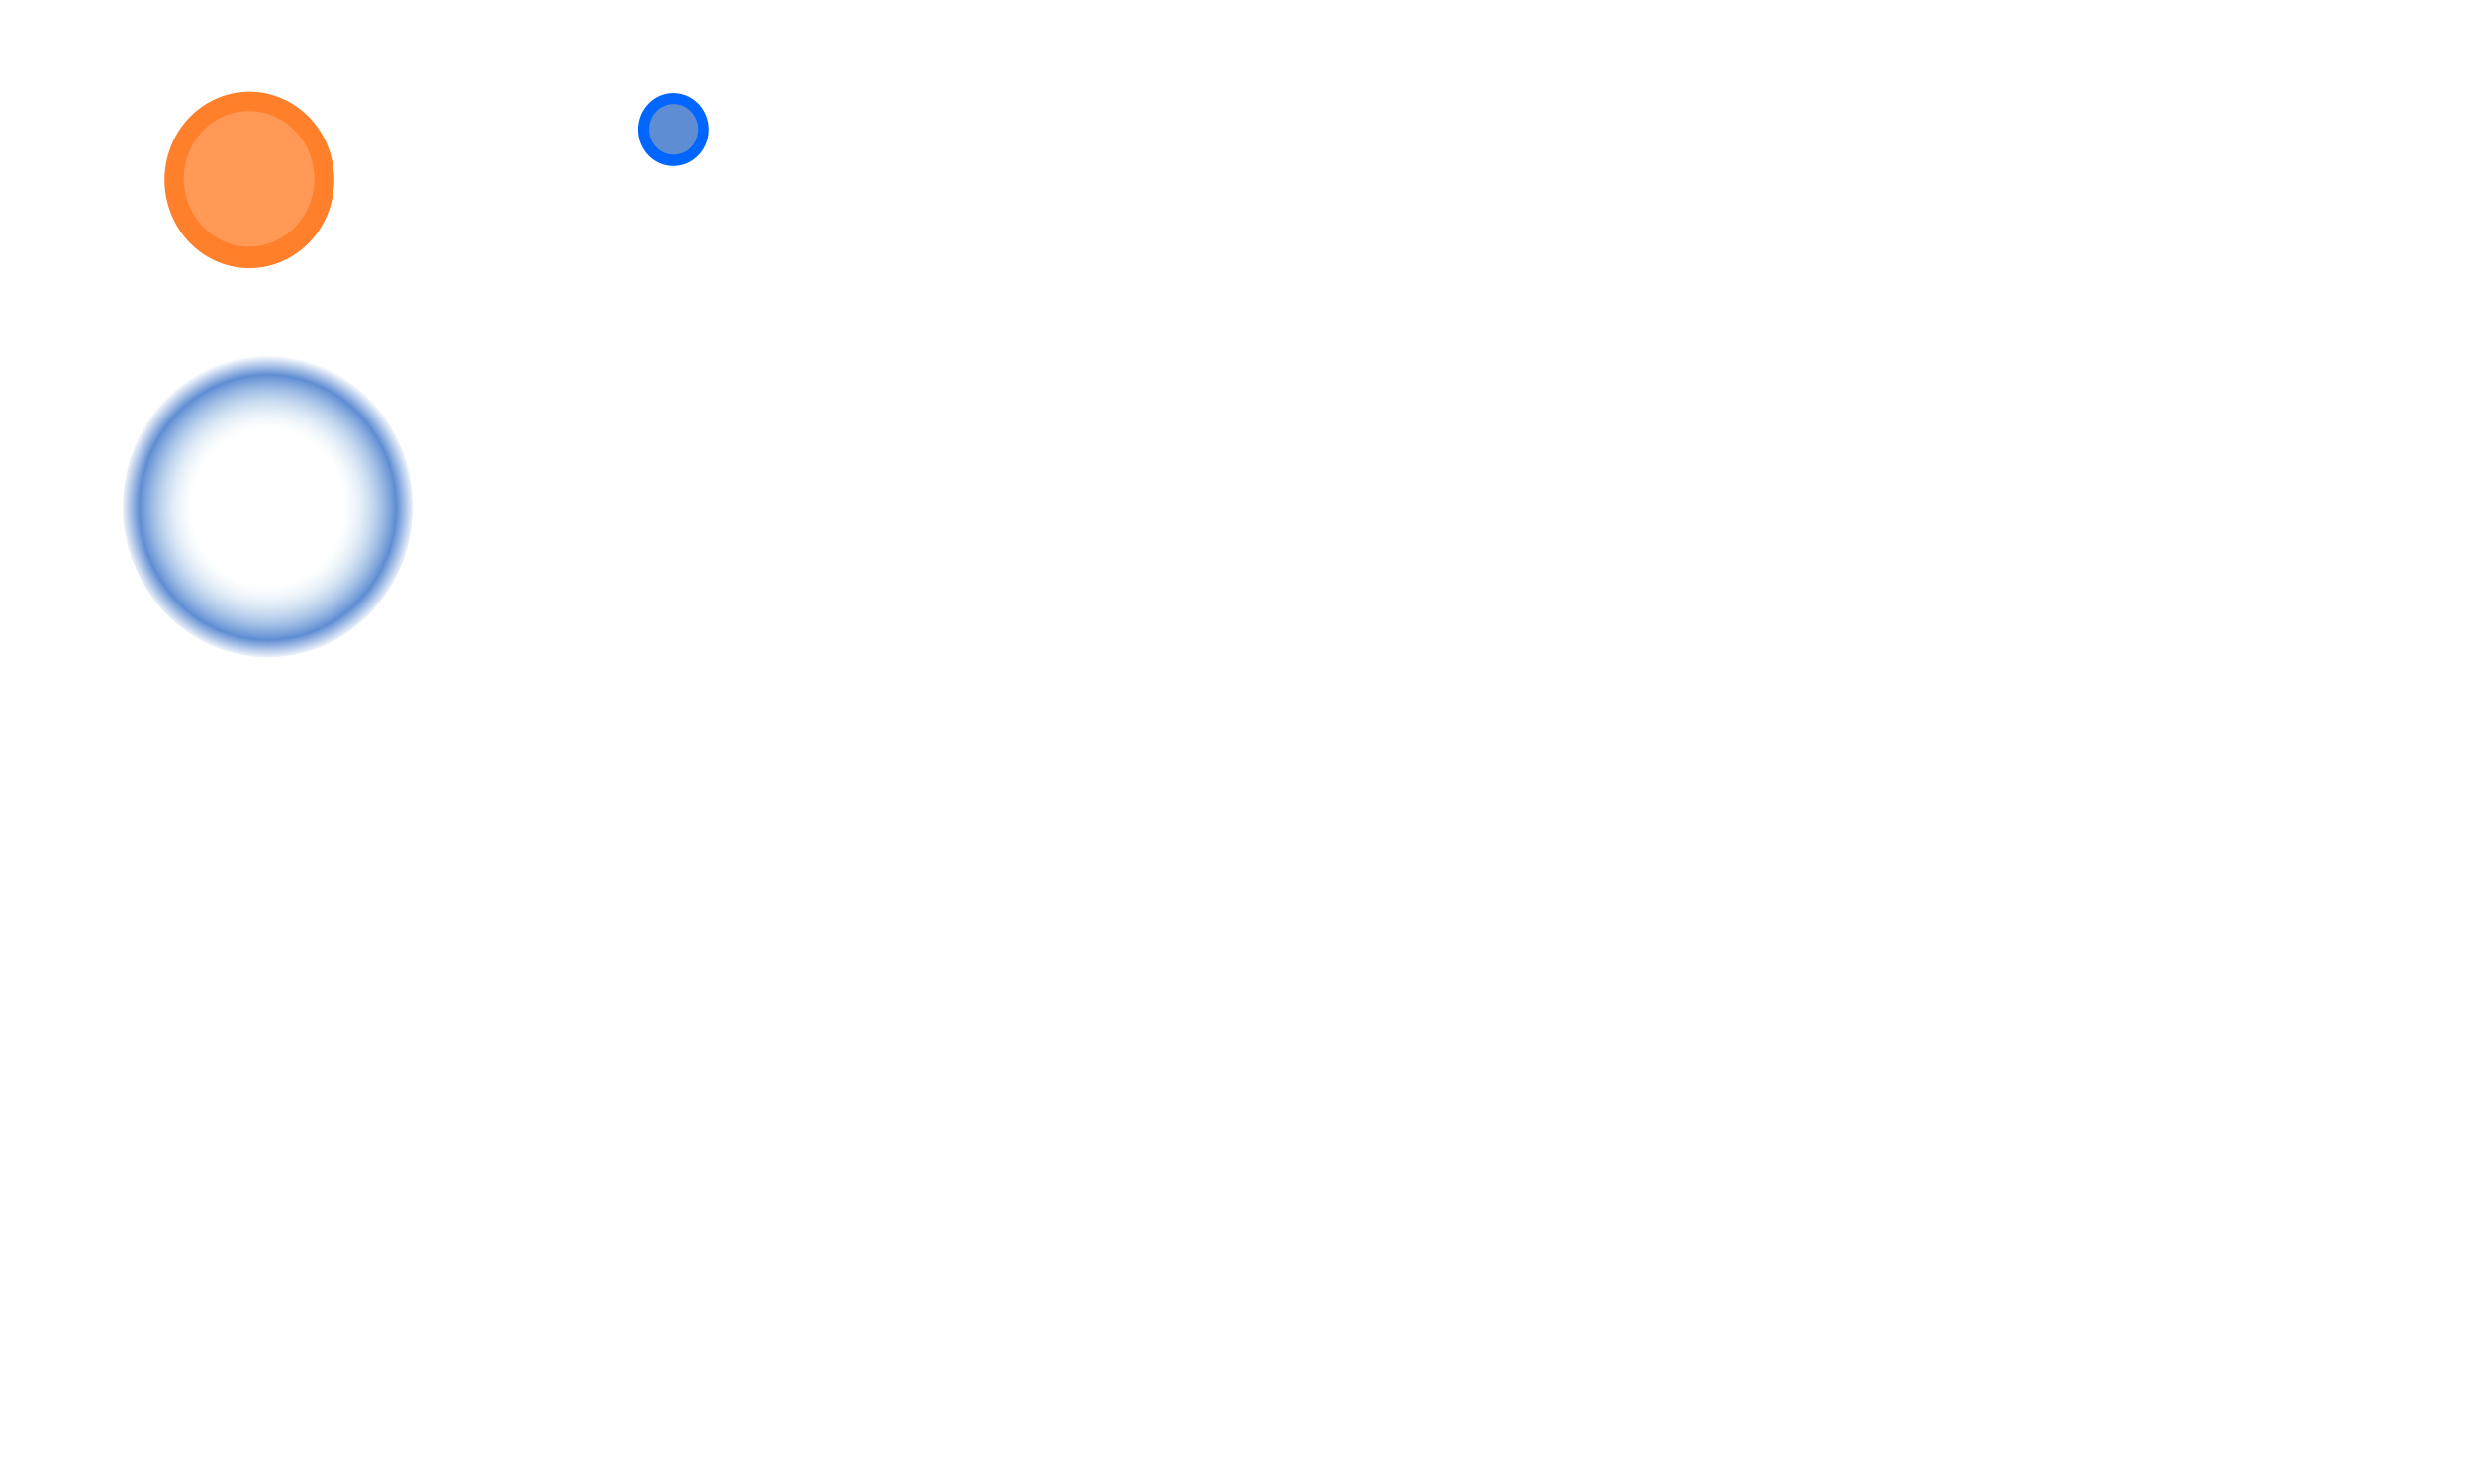 <?xml version="1.0" encoding="UTF-8" standalone="no"?>
<!-- Created with Inkscape (http://www.inkscape.org/) -->

<svg
 xmlns:dc="http://purl.org/dc/elements/1.1/"
 xmlns:cc="http://creativecommons.org/ns#"
 xmlns:rdf="http://www.w3.org/1999/02/22-rdf-syntax-ns#"
 xmlns:svg="http://www.w3.org/2000/svg"
 xmlns="http://www.w3.org/2000/svg"
 xmlns:xlink="http://www.w3.org/1999/xlink"
 xmlns:sodipodi="http://sodipodi.sourceforge.net/DTD/sodipodi-0.dtd"
 xmlns:inkscape="http://www.inkscape.org/namespaces/inkscape"
 width="800"
 height="480"
 id="svg3053"
 version="1.1"
 inkscape:version="0.48.1 r9760"
 sodipodi:docname="New document 2">
<defs
 id="defs3055">
<linearGradient
 id="linearGradient3203">
<stop
 style="stop-color:#ffffff;stop-opacity:0"
 offset="0"
 id="stop3205" />
<stop
 id="stop3979"
 offset="0.51"
 style="stop-color:#d7eef4;stop-opacity:0" />
<stop
 id="stop3207"
 offset="0.872"
 style="stop-color:#5f8dd3;stop-opacity:1" />
<stop
 style="stop-color:#5f8dd3;stop-opacity:0"
 offset="1"
 id="stop3209" />
</linearGradient>
<radialGradient
 inkscape:collect="always"
 xlink:href="#linearGradient4737"
 id="radialGradient4729"
 gradientUnits="userSpaceOnUse"
 gradientTransform="matrix(1.016,-0.008,0.008,1.048,-5.186,-9.231)"
 cx="209.81"
 cy="228.977"
 fx="209.81"
 fy="228.977"
 r="13.212" />
<linearGradient
 id="linearGradient4737">
<stop
 id="stop4739"
 offset="0"
 style="stop-color:#5f8dd3;stop-opacity:0" />
<stop
 style="stop-color:#5f8dd3;stop-opacity:1"
 offset="0.631"
 id="stop4741" />
<stop
 id="stop4743"
 offset="1"
 style="stop-color:#5f8dd3;stop-opacity:0" />
</linearGradient>
<filter
 color-interpolation-filters="sRGB"
 inkscape:collect="always"
 id="filter4773">
<feGaussianBlur
 inkscape:collect="always"
 stdDeviation="0.135"
 id="feGaussianBlur4775" />
</filter>
<radialGradient
 inkscape:collect="always"
 xlink:href="#linearGradient3203"
 id="radialGradient3201"
 gradientUnits="userSpaceOnUse"
 gradientTransform="matrix(1.016,-0.008,0.008,1.048,-5.186,-9.231)"
 cx="209.81"
 cy="228.977"
 fx="209.81"
 fy="228.977"
 r="13.212" />
</defs>
<sodipodi:namedview
 id="base"
 pagecolor="#ffffff"
 bordercolor="#666666"
 borderopacity="1.0"
 inkscape:pageopacity="0.0"
 inkscape:pageshadow="2"
 inkscape:zoom="2.82843"
 inkscape:cx="164.242"
 inkscape:cy="312.59"
 inkscape:document-units="px"
 inkscape:current-layer="layer2"
 showgrid="false"
 inkscape:window-width="1440"
 inkscape:window-height="849"
 inkscape:window-x="0"
 inkscape:window-y="24"
 inkscape:window-maximized="1" />
<g
 inkscape:label="Layer 1"
 inkscape:groupmode="layer"
 id="layer1"
 transform="translate(0,-572.362)"
 style="display:none">
<rect
 style="fill:#000000;fill-opacity:1;fill-rule:nonzero;stroke:none"
 id="rect3061"
 width="800"
 height="480"
 x="0"
 y="572.362" />
</g>
<g
 inkscape:groupmode="layer"
 id="layer2"
 inkscape:label="items"
 style="display:inline">
<path
 transform="matrix(2.077,0,0,2.077,-355.133,-417.387)"
 d="M 223.022,228.977 A 13.212,13.741 0 1 1 196.598,228.977 13.212,13.741 0 1 1 223.022,228.977 z"
 sodipodi:ry="13.7407"
 sodipodi:rx="13.2122"
 sodipodi:cy="228.977"
 sodipodi:cx="209.81"
 id="path4731"
 style="fill:#ff7f2a;fill-opacity:1;fill-rule:nonzero;stroke:none"
 sodipodi:type="arc"
 inkscape:export-filename="/home/acoppes/workspace/al1/assets/images/al1.png"
 inkscape:export-xdpi="90"
 inkscape:export-ydpi="90" />
<path
 transform="matrix(1.597,0,0,1.597,-254.533,-307.827)"
 sodipodi:type="arc"
 style="fill:#ff9955;fill-opacity:1;fill-rule:nonzero;stroke:none"
 id="path4733"
 sodipodi:cx="209.81"
 sodipodi:cy="228.977"
 sodipodi:rx="13.2122"
 sodipodi:ry="13.7407"
 d="M 223.022,228.977 A 13.212,13.741 0 1 1 196.598,228.977 13.212,13.741 0 1 1 223.022,228.977 z"
 inkscape:export-filename="/home/acoppes/workspace/al1/assets/images/al1.png"
 inkscape:export-xdpi="90"
 inkscape:export-ydpi="90" />
<path
 transform="matrix(0.858,0,0,0.858,37.701,-154.557)"
 d="M 223.022,228.977 A 13.212,13.741 0 1 1 196.598,228.977 13.212,13.741 0 1 1 223.022,228.977 z"
 sodipodi:ry="13.7407"
 sodipodi:rx="13.2122"
 sodipodi:cy="228.977"
 sodipodi:cx="209.81"
 id="path3109"
 style="fill:#0066ff;fill-opacity:1;fill-rule:nonzero;stroke:none"
 sodipodi:type="arc"
 inkscape:export-filename="/home/acoppes/workspace/al1/assets/images/al2.png"
 inkscape:export-xdpi="90"
 inkscape:export-ydpi="90" />
<path
 transform="matrix(0.595,0,0,0.595,92.971,-94.396)"
 sodipodi:type="arc"
 style="fill:#5f8dd3;fill-opacity:1;fill-rule:nonzero;stroke:none"
 id="path3111"
 sodipodi:cx="209.81"
 sodipodi:cy="228.977"
 sodipodi:rx="13.2122"
 sodipodi:ry="13.7407"
 d="M 223.022,228.977 A 13.212,13.741 0 1 1 196.598,228.977 13.212,13.741 0 1 1 223.022,228.977 z"
 inkscape:export-filename="/home/acoppes/workspace/al1/assets/images/al2.png"
 inkscape:export-xdpi="90"
 inkscape:export-ydpi="90" />
<path
 sodipodi:type="arc"
 style="fill:url(#radialGradient3201);fill-opacity:1;fill-rule:nonzero;stroke:none;filter:url(#filter4773)"
 id="path4727"
 sodipodi:cx="209.81"
 sodipodi:cy="228.977"
 sodipodi:rx="13.2122"
 sodipodi:ry="13.7407"
 d="M 223.022,228.977 A 13.212,13.741 0 1 1 196.598,228.977 13.212,13.741 0 1 1 223.022,228.977 z"
 transform="matrix(3.548,0,0,3.548,-657.822,-648.592)"
 inkscape:export-filename="/home/acoppes/workspace/al1/assets/images/shield.png"
 inkscape:export-xdpi="90"
 inkscape:export-ydpi="90" />
</g>
</svg>
